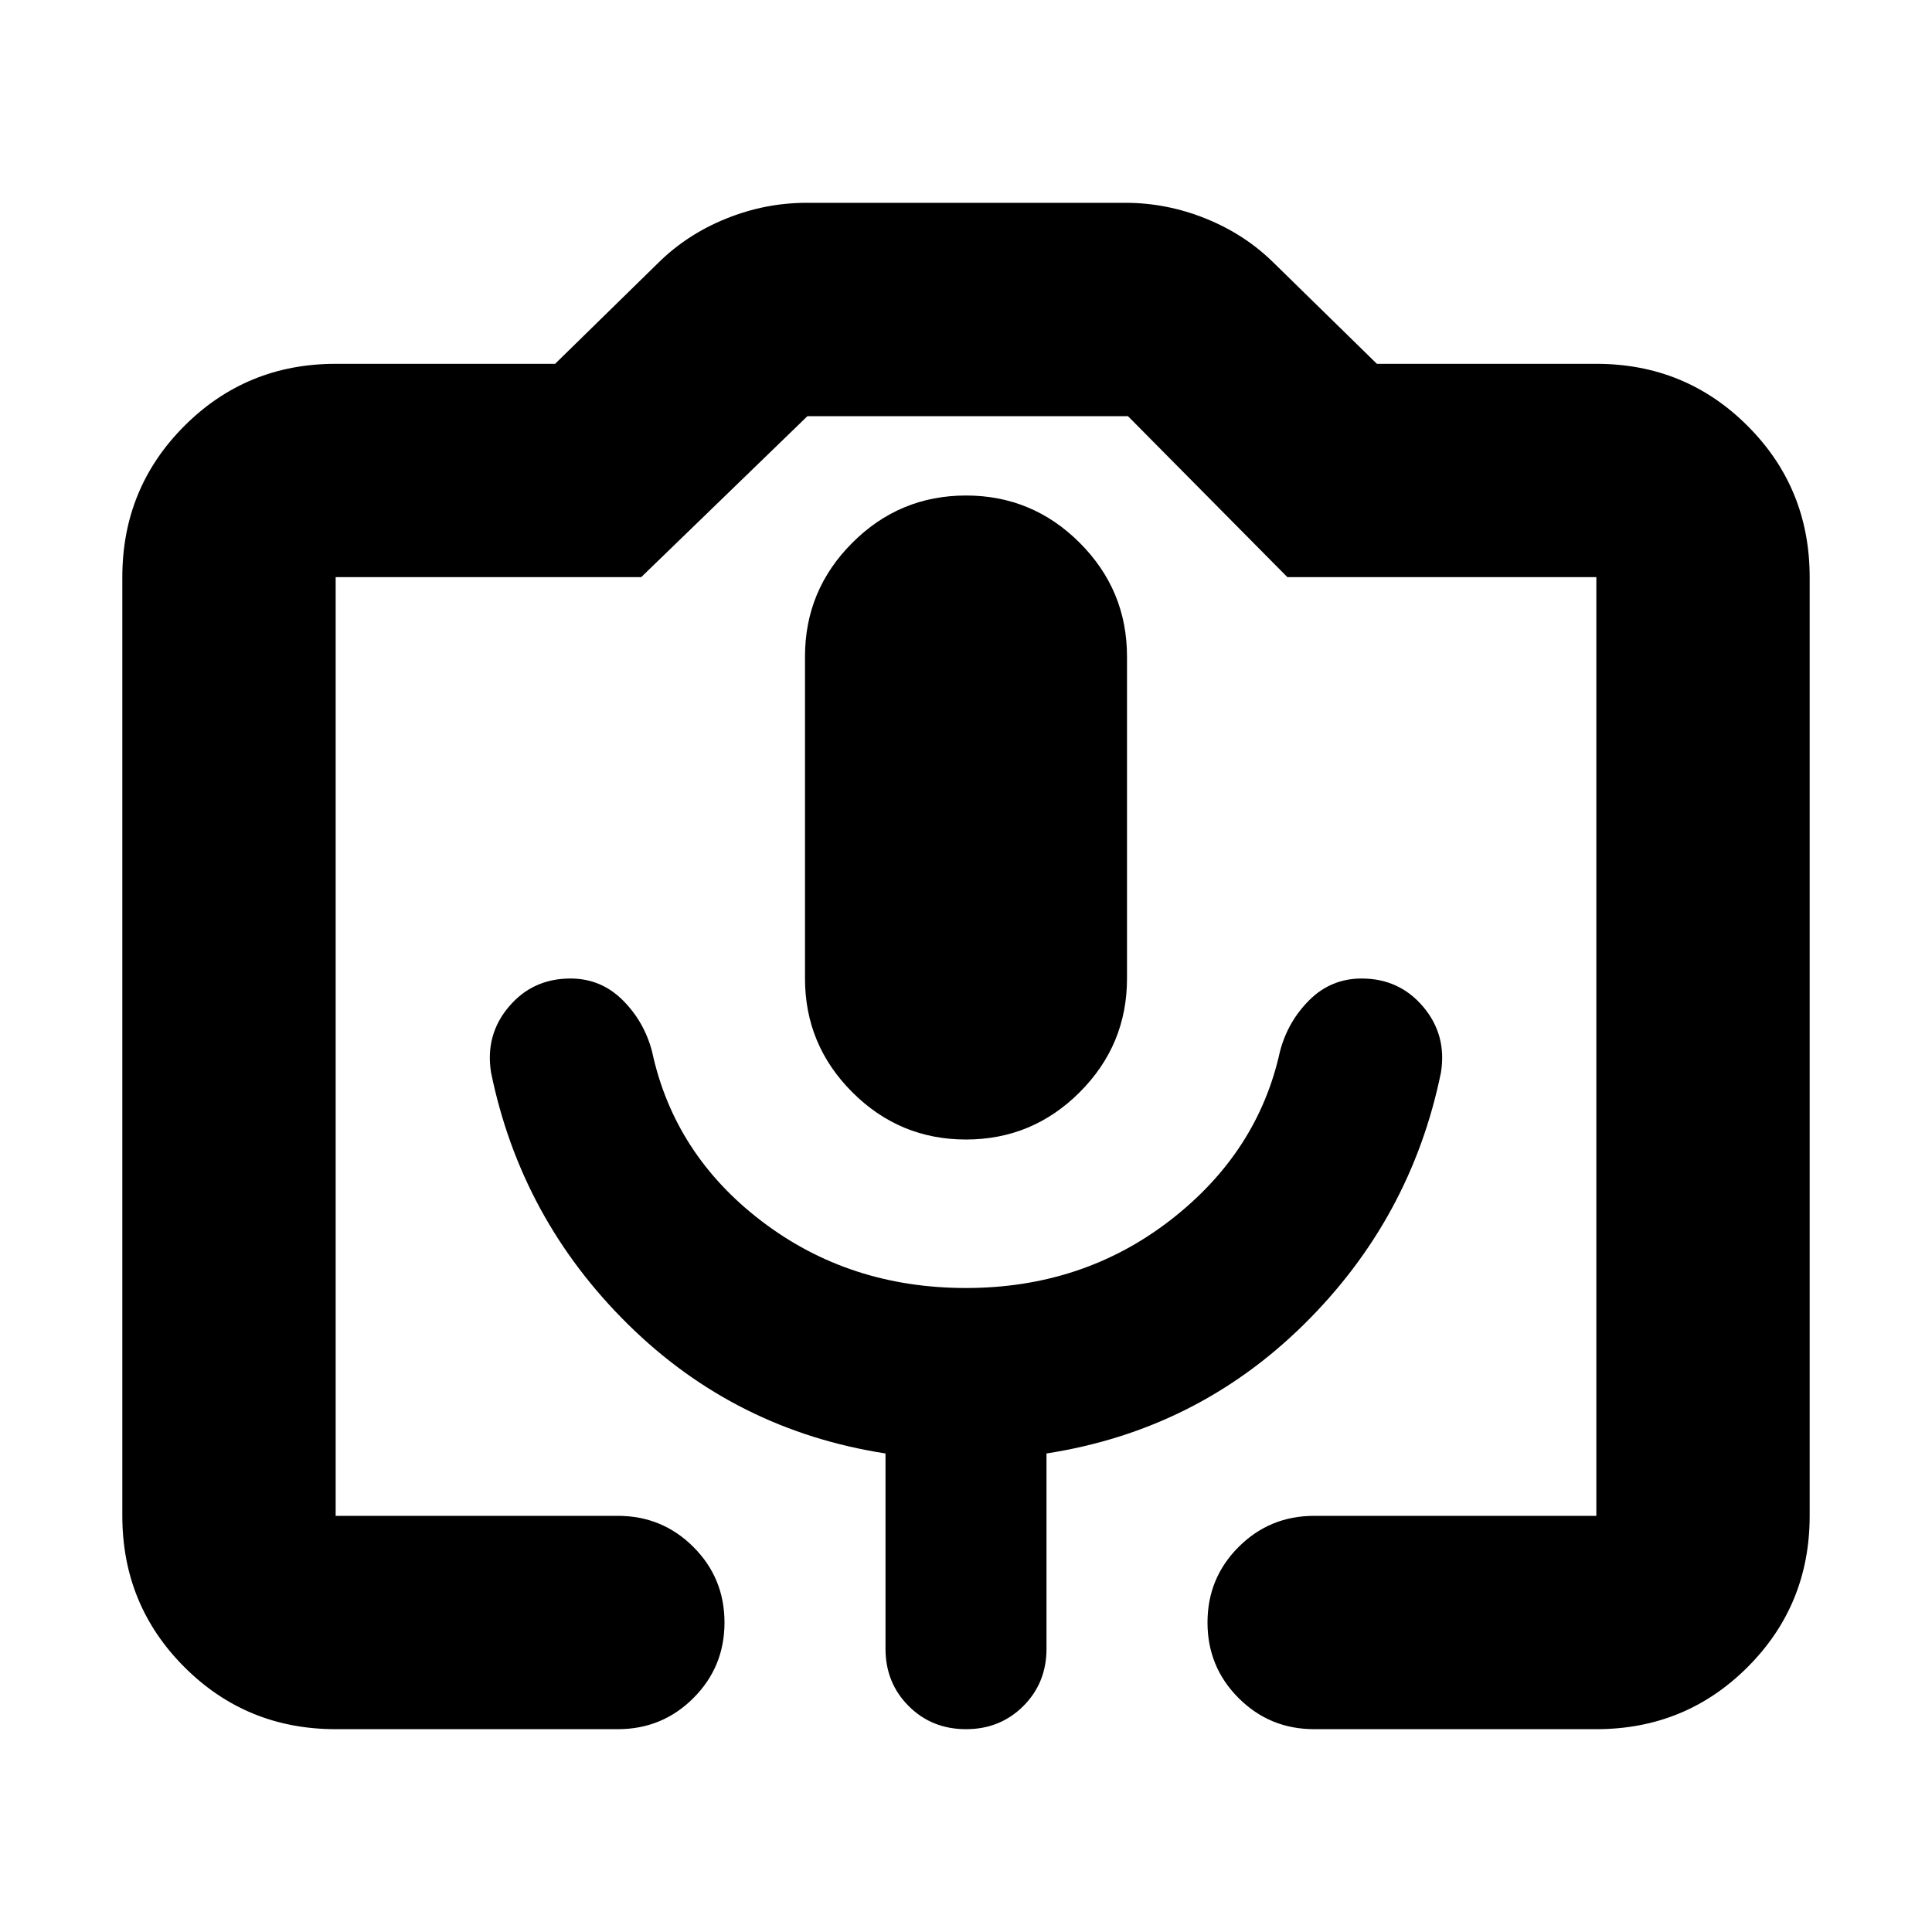 <svg xmlns="http://www.w3.org/2000/svg" height="24" viewBox="0 -960 960 960" width="24"><path d="M166.783-100.782q-44.305 0-75.153-30.848-30.848-30.848-30.848-75.153v-466.434q0-44.305 30.848-75.153 30.848-30.848 75.153-30.848h109.043l51.13-50.044q14.392-14.261 33.848-22.108 19.457-7.848 39.848-7.848h158.696q20.391 0 39.848 7.848 19.456 7.847 33.848 22.108l51.13 50.044h109.043q44.305 0 75.153 30.848 30.848 30.848 30.848 75.153v466.434q0 44.305-30.848 75.153-30.848 30.848-75.153 30.848H653.001q-22.088 0-37.544-15.456Q600-131.695 600-153.782q0-22.088 15.457-37.544 15.456-15.457 37.544-15.457h140.216v-466.434H639.696l-79.218-80h-159.26l-82.609 80H166.783v466.434h140.216q22.088 0 37.544 15.457Q360-175.87 360-153.782q0 22.087-15.457 37.544-15.456 15.456-37.544 15.456H166.783ZM480-320q-58 0-101.5-33.174T324-437.521q-3.913-14.931-14.674-25.596-10.761-10.665-25.891-10.665-18.732 0-30.583 14.008Q241-445.765 244-427.087q14.87 72.739 68.152 125.239 53.283 52.5 127.848 64.066v97q0 17 11.5 28.5t28.5 11.5q17 0 28.5-11.5t11.5-28.5v-97q74.565-11.566 127.848-64.066 53.282-52.5 68.152-125.239 3-18.678-8.852-32.687-11.851-14.008-30.583-14.008-15.13 0-25.891 10.665-10.761 10.665-14.674 25.596-11 50.173-54.5 83.847Q538-320 480-320Zm0-73.782q33 0 56.5-23.5t23.5-56.5v-160q0-33-23.5-56.5t-56.5-23.5q-33 0-56.5 23.5t-23.5 56.5v160q0 33 23.5 56.5t56.5 23.5ZM166.783-206.783h626.434-626.434Z"/></svg>